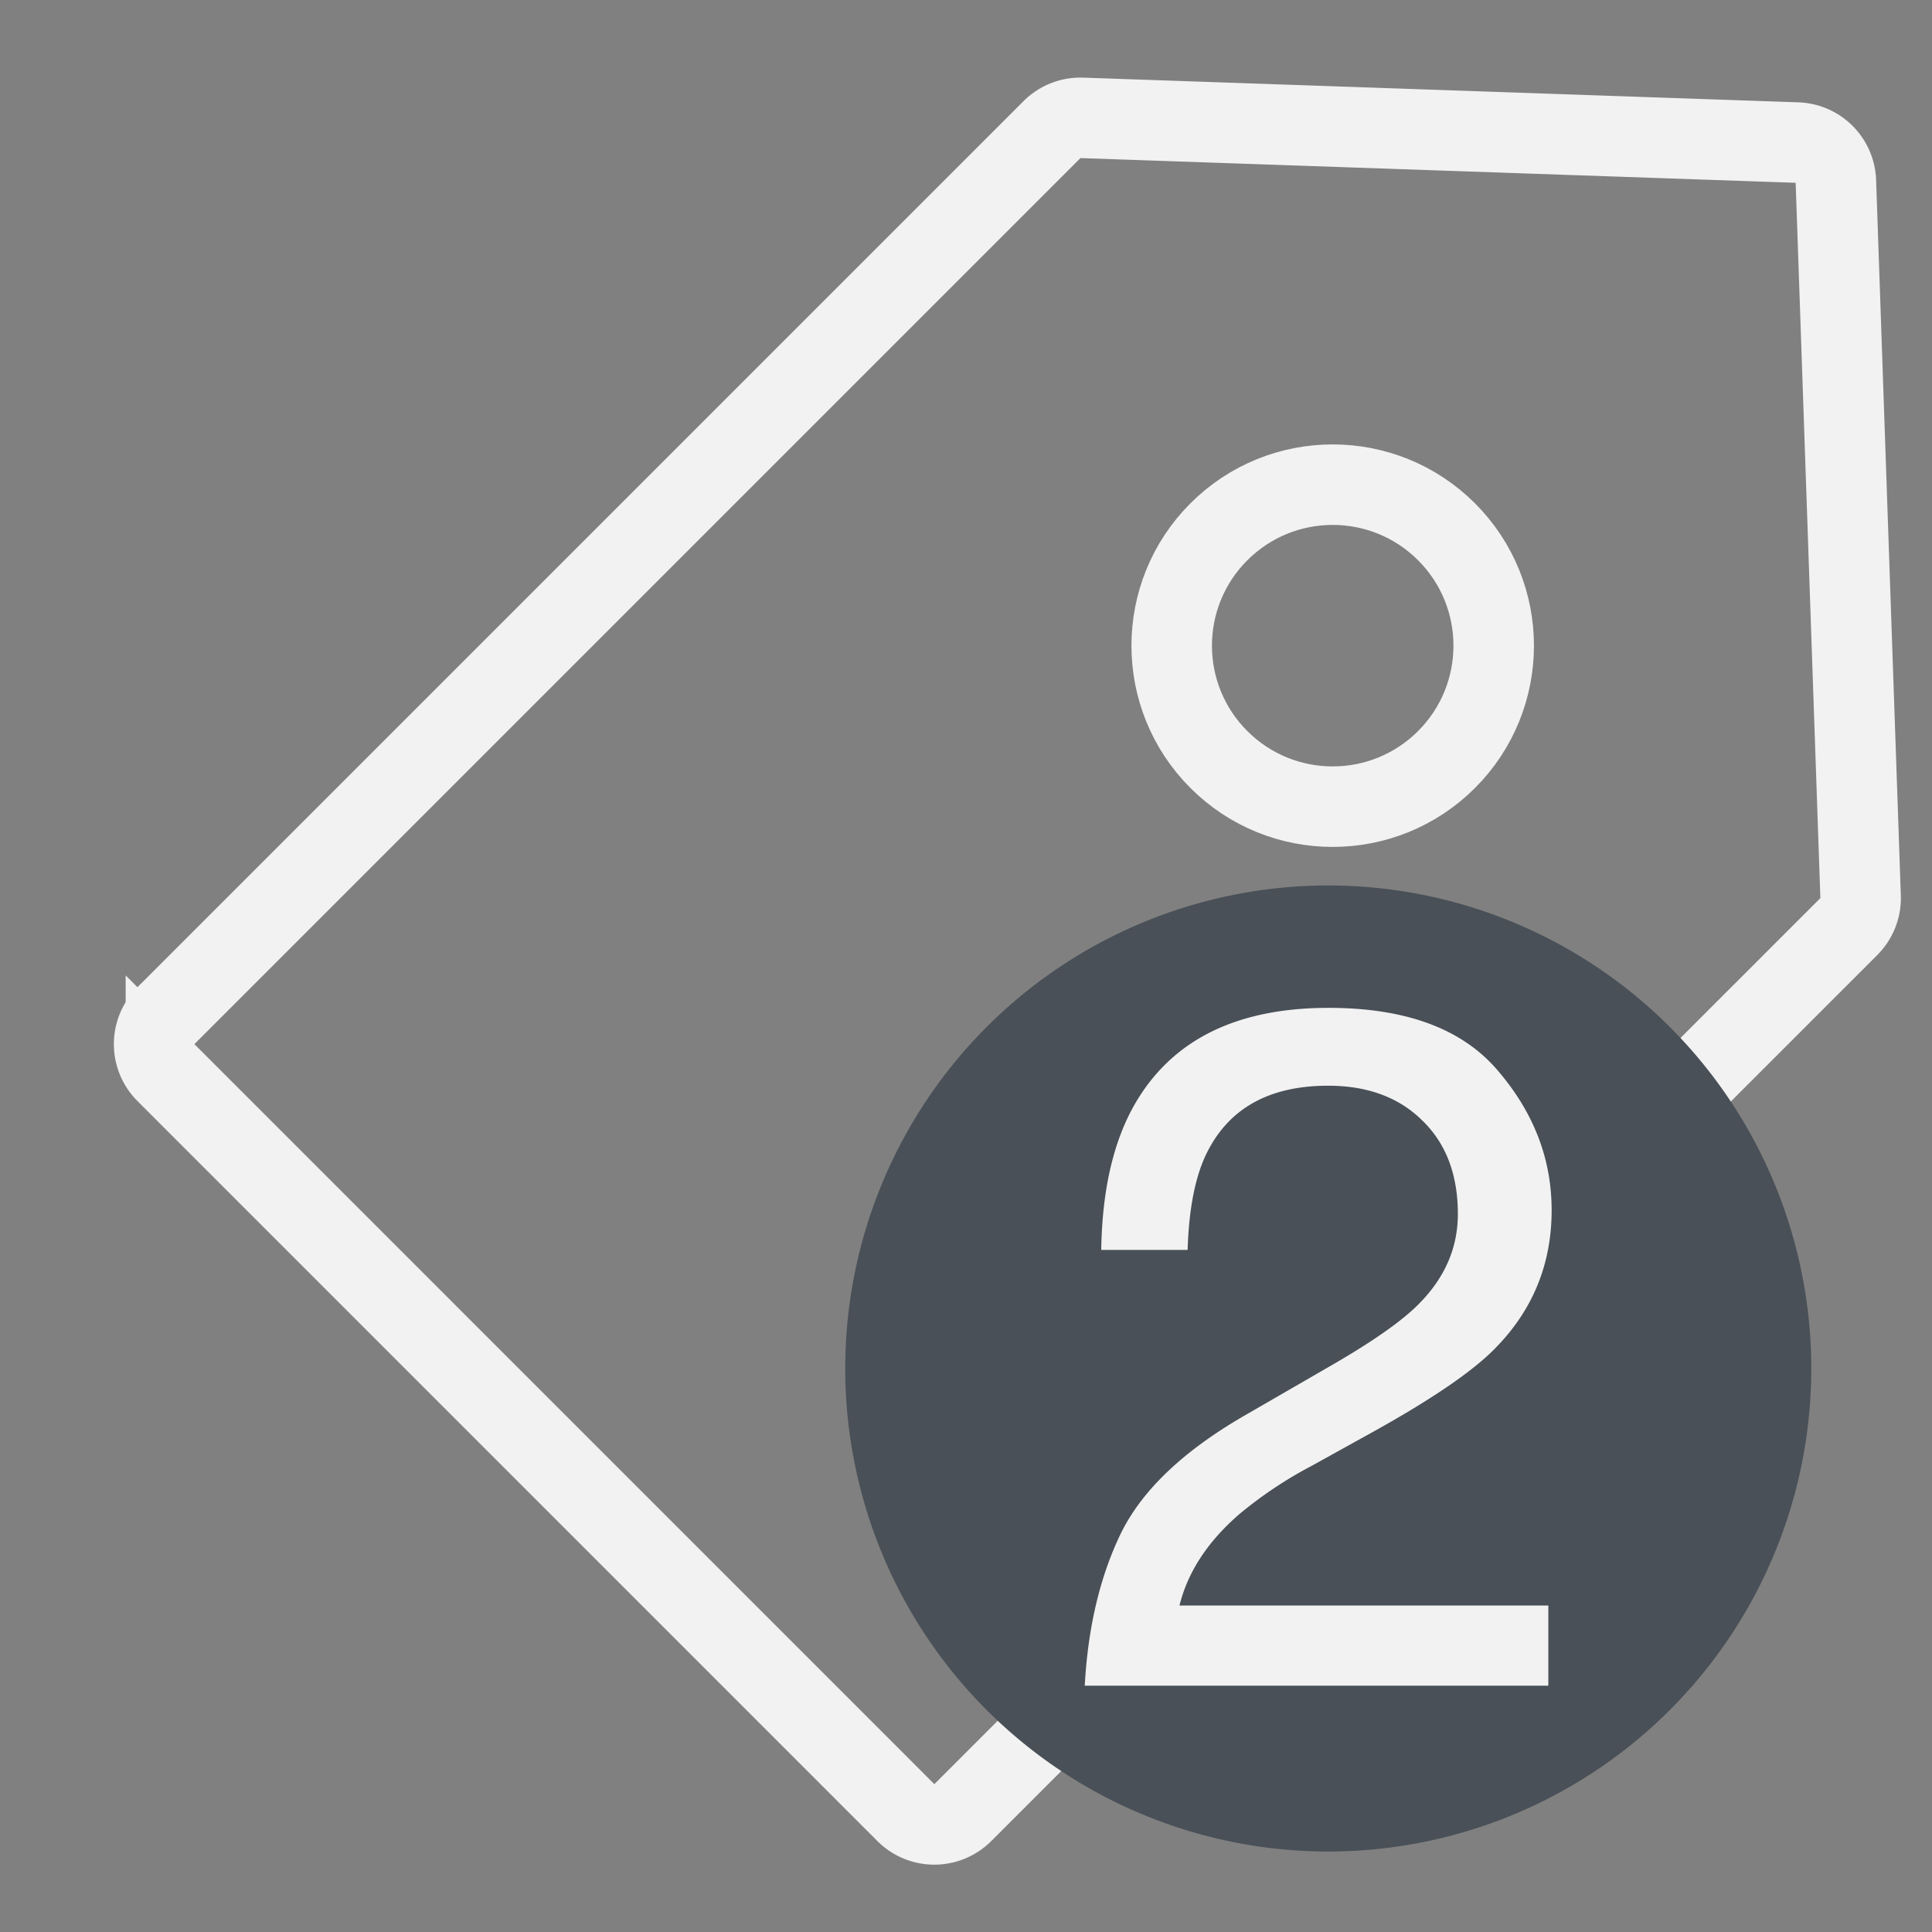 <svg width="24" height="24" fill="none" xmlns="http://www.w3.org/2000/svg"><rect width="100%" height="100%" fill="#808080" stroke="none"/><path d="M11.253 22.517l-9.192-9.193a.5.5 0 010-.707L13.067 1.611a.5.5 0 01.37-.147l8.887.307a.5.5 0 01.482.482l.307 8.886a.5.5 0 01-.146.371L11.96 22.517a.5.5 0 01-.707 0z" stroke="#F2F2F2"/><circle cx="16.556" cy="8.021" r="2" transform="rotate(45 16.556 8.02)" stroke="#F2F2F2"/><path d="M16.56 23a6 6 0 11-.12-12 6 6 0 01.12 12z" fill="#495057"/><path d="M13.475 20.94c.04-.722.188-1.351.446-1.886.261-.536.77-1.022 1.523-1.46l1.125-.65c.504-.293.858-.543 1.06-.75.321-.324.481-.695.481-1.113 0-.488-.146-.875-.44-1.16-.292-.29-.683-.434-1.171-.434-.723 0-1.223.274-1.5.82-.149.293-.23.7-.246 1.22H13.68c.011-.731.146-1.327.404-1.788.457-.812 1.263-1.219 2.42-1.219.96 0 1.662.26 2.103.78.446.52.668 1.097.668 1.734 0 .672-.236 1.246-.709 1.723-.273.277-.763.613-1.47 1.008l-.803.445a5.13 5.13 0 00-.902.603c-.391.34-.637.717-.739 1.131h4.582v.996h-5.76z" fill="#F2F2F2"/></svg>